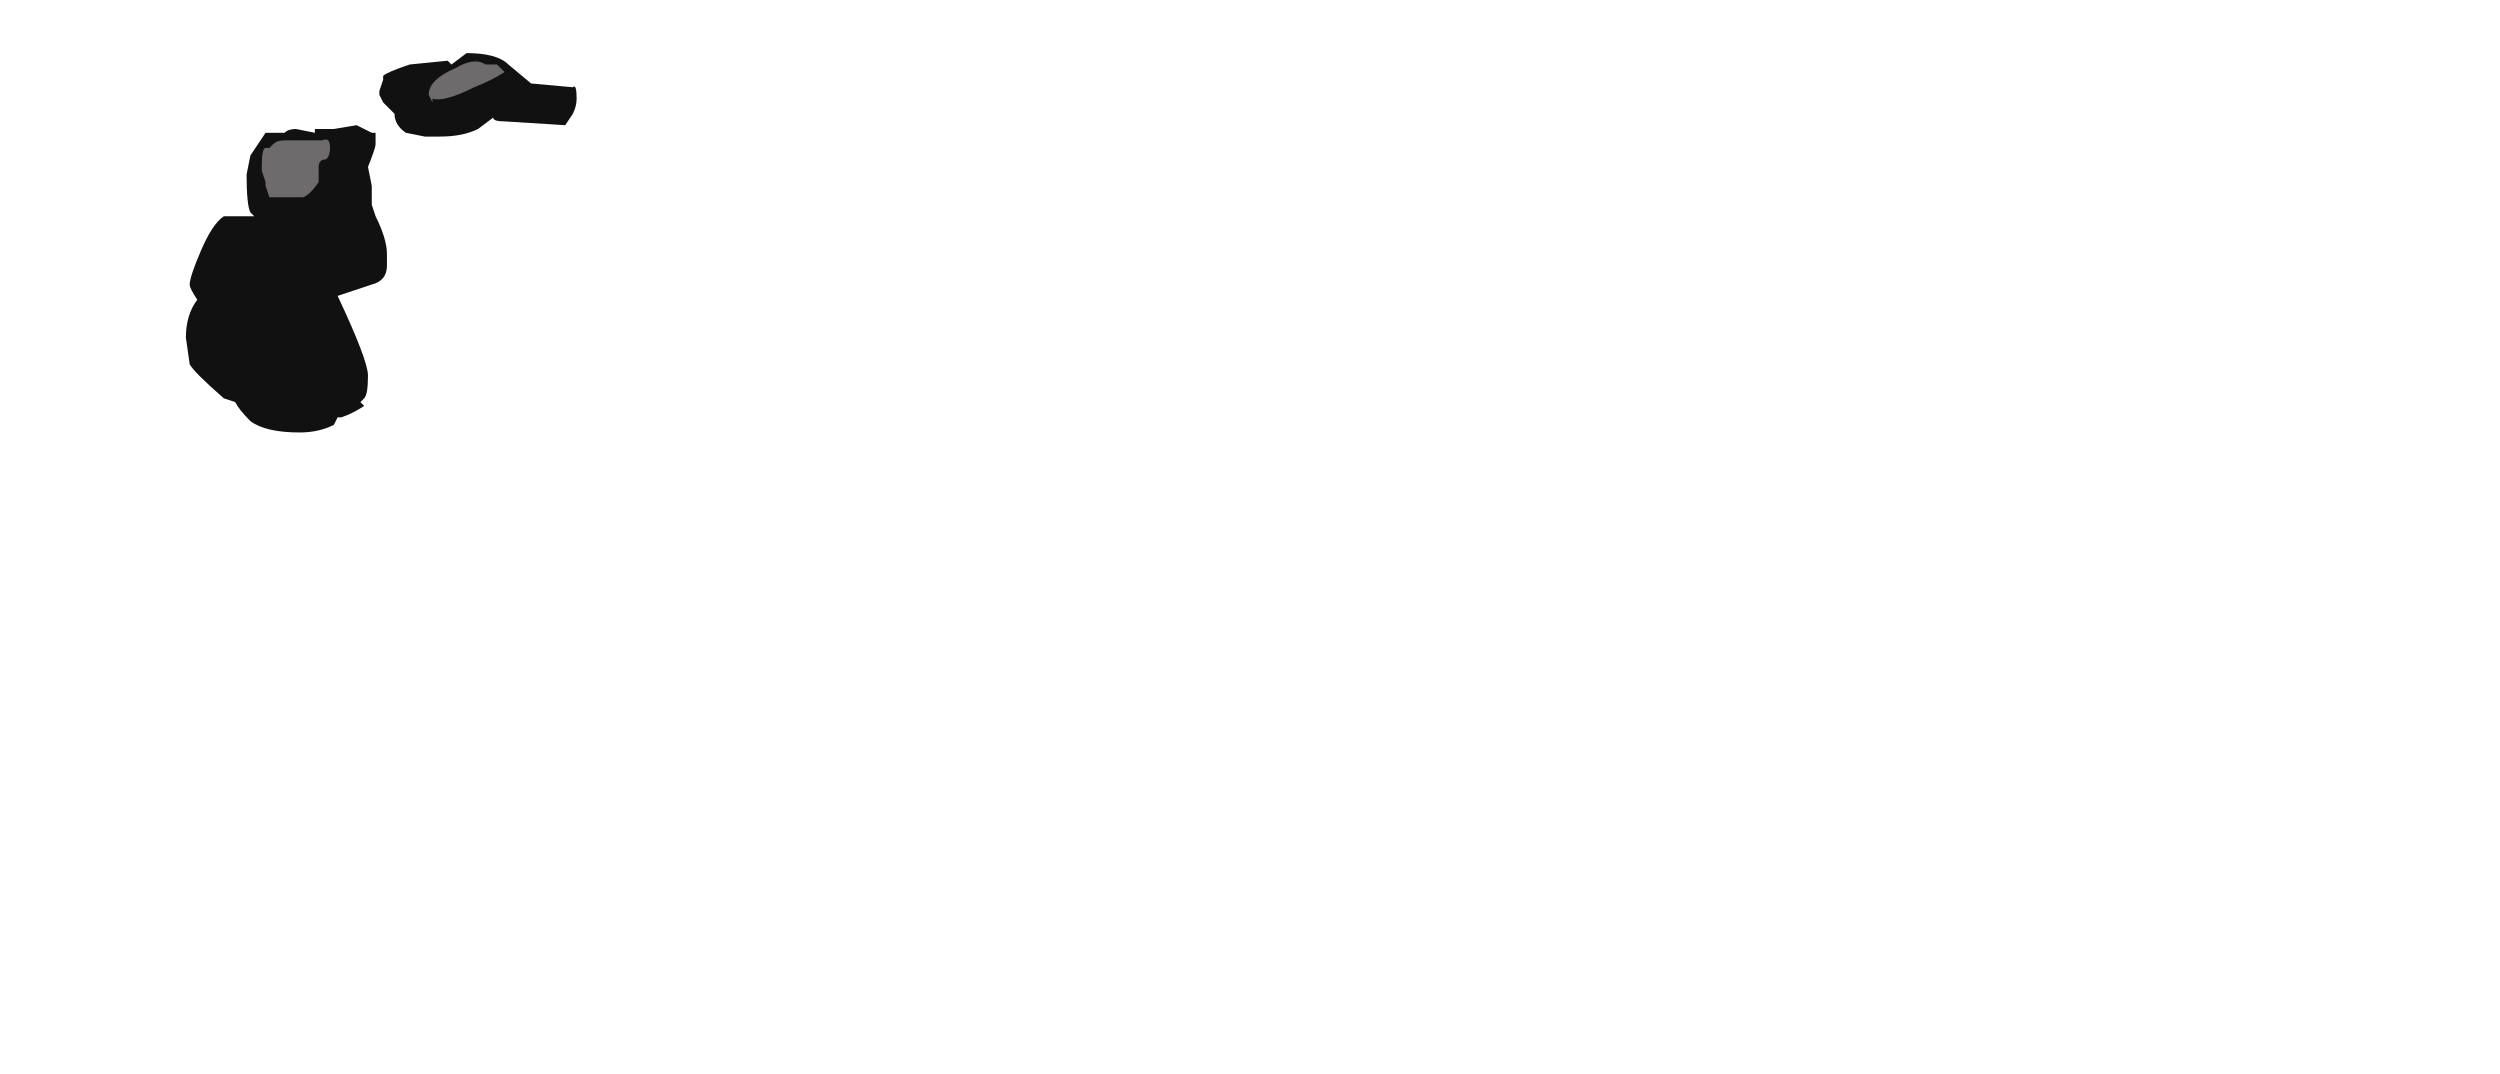 <?xml version="1.0" encoding="UTF-8" standalone="no"?>
<svg xmlns:ffdec="https://www.free-decompiler.com/flash" xmlns:xlink="http://www.w3.org/1999/xlink" ffdec:objectType="frame" height="99.05px" width="230.65px" xmlns="http://www.w3.org/2000/svg">
  <g transform="matrix(1.0, 0.0, 0.0, 1.0, 97.65, 52.5)">
    <use ffdec:characterId="618" height="5.0" transform="matrix(7.0, 0.0, 0.0, 7.0, -80.5, -47.6)" width="5.15" xlink:href="#shape0"/>
  </g>
  <defs>
    <g id="shape0" transform="matrix(1.0, 0.0, 0.0, 1.0, 11.5, 6.8)">
      <path d="M-6.4 -6.0 L-6.5 -5.85 -7.3 -5.9 Q-7.45 -5.9 -7.45 -5.95 L-7.65 -5.8 Q-7.85 -5.7 -8.15 -5.7 L-8.35 -5.7 -8.6 -5.75 Q-8.75 -5.85 -8.75 -6.0 L-8.9 -6.15 -8.95 -6.25 -8.95 -6.3 -8.9 -6.45 -8.9 -6.5 Q-8.85 -6.55 -8.55 -6.65 L-8.05 -6.7 -8.0 -6.65 -7.8 -6.8 Q-7.4 -6.8 -7.25 -6.65 L-6.95 -6.4 -6.4 -6.35 Q-6.35 -6.4 -6.35 -6.2 -6.35 -6.1 -6.4 -6.0 M-9.8 -5.8 L-9.55 -5.8 -9.25 -5.85 -9.05 -5.75 -9.0 -5.75 -9.0 -5.6 Q-9.0 -5.55 -9.1 -5.3 L-9.05 -5.05 -9.05 -4.8 -9.0 -4.65 Q-8.85 -4.35 -8.85 -4.15 L-8.85 -4.0 Q-8.85 -3.8 -9.05 -3.75 L-9.5 -3.6 Q-9.1 -2.75 -9.1 -2.55 -9.1 -2.3 -9.15 -2.25 L-9.2 -2.2 -9.15 -2.15 Q-9.3 -2.05 -9.45 -2.0 L-9.5 -2.0 -9.55 -1.9 Q-9.75 -1.8 -10.0 -1.8 -10.45 -1.8 -10.65 -1.95 -10.8 -2.1 -10.85 -2.2 L-11.0 -2.25 Q-11.4 -2.6 -11.45 -2.7 L-11.5 -3.05 Q-11.5 -3.35 -11.35 -3.55 -11.45 -3.7 -11.45 -3.75 -11.45 -3.85 -11.3 -4.2 -11.15 -4.55 -11.0 -4.65 L-10.6 -4.65 -10.65 -4.7 Q-10.7 -4.8 -10.7 -5.2 L-10.65 -5.45 -10.45 -5.75 -10.2 -5.75 Q-10.15 -5.8 -10.05 -5.8 L-9.8 -5.75 -9.8 -5.8 M-9.15 -5.6 L-9.15 -5.6" fill="#111111" fill-rule="evenodd" stroke="none"/>
      <path d="M-7.55 -6.65 L-7.4 -6.65 -7.3 -6.55 Q-7.45 -6.45 -7.7 -6.35 -8.1 -6.15 -8.25 -6.2 L-8.25 -6.15 -8.3 -6.25 Q-8.3 -6.45 -7.95 -6.6 -7.7 -6.75 -7.55 -6.65 M-9.65 -5.4 Q-9.75 -5.4 -9.75 -5.3 -9.75 -5.2 -9.75 -5.1 -9.85 -4.95 -9.95 -4.9 L-10.4 -4.9 -10.45 -5.05 -10.45 -5.1 -10.5 -5.25 -10.5 -5.3 Q-10.5 -5.55 -10.45 -5.55 L-10.4 -5.55 -10.35 -5.6 Q-10.3 -5.65 -10.2 -5.65 L-9.7 -5.65 Q-9.6 -5.7 -9.6 -5.55 -9.6 -5.45 -9.65 -5.4" fill="#6d6b6b" fill-rule="evenodd" stroke="none"/>
    </g>
  </defs>
</svg>
